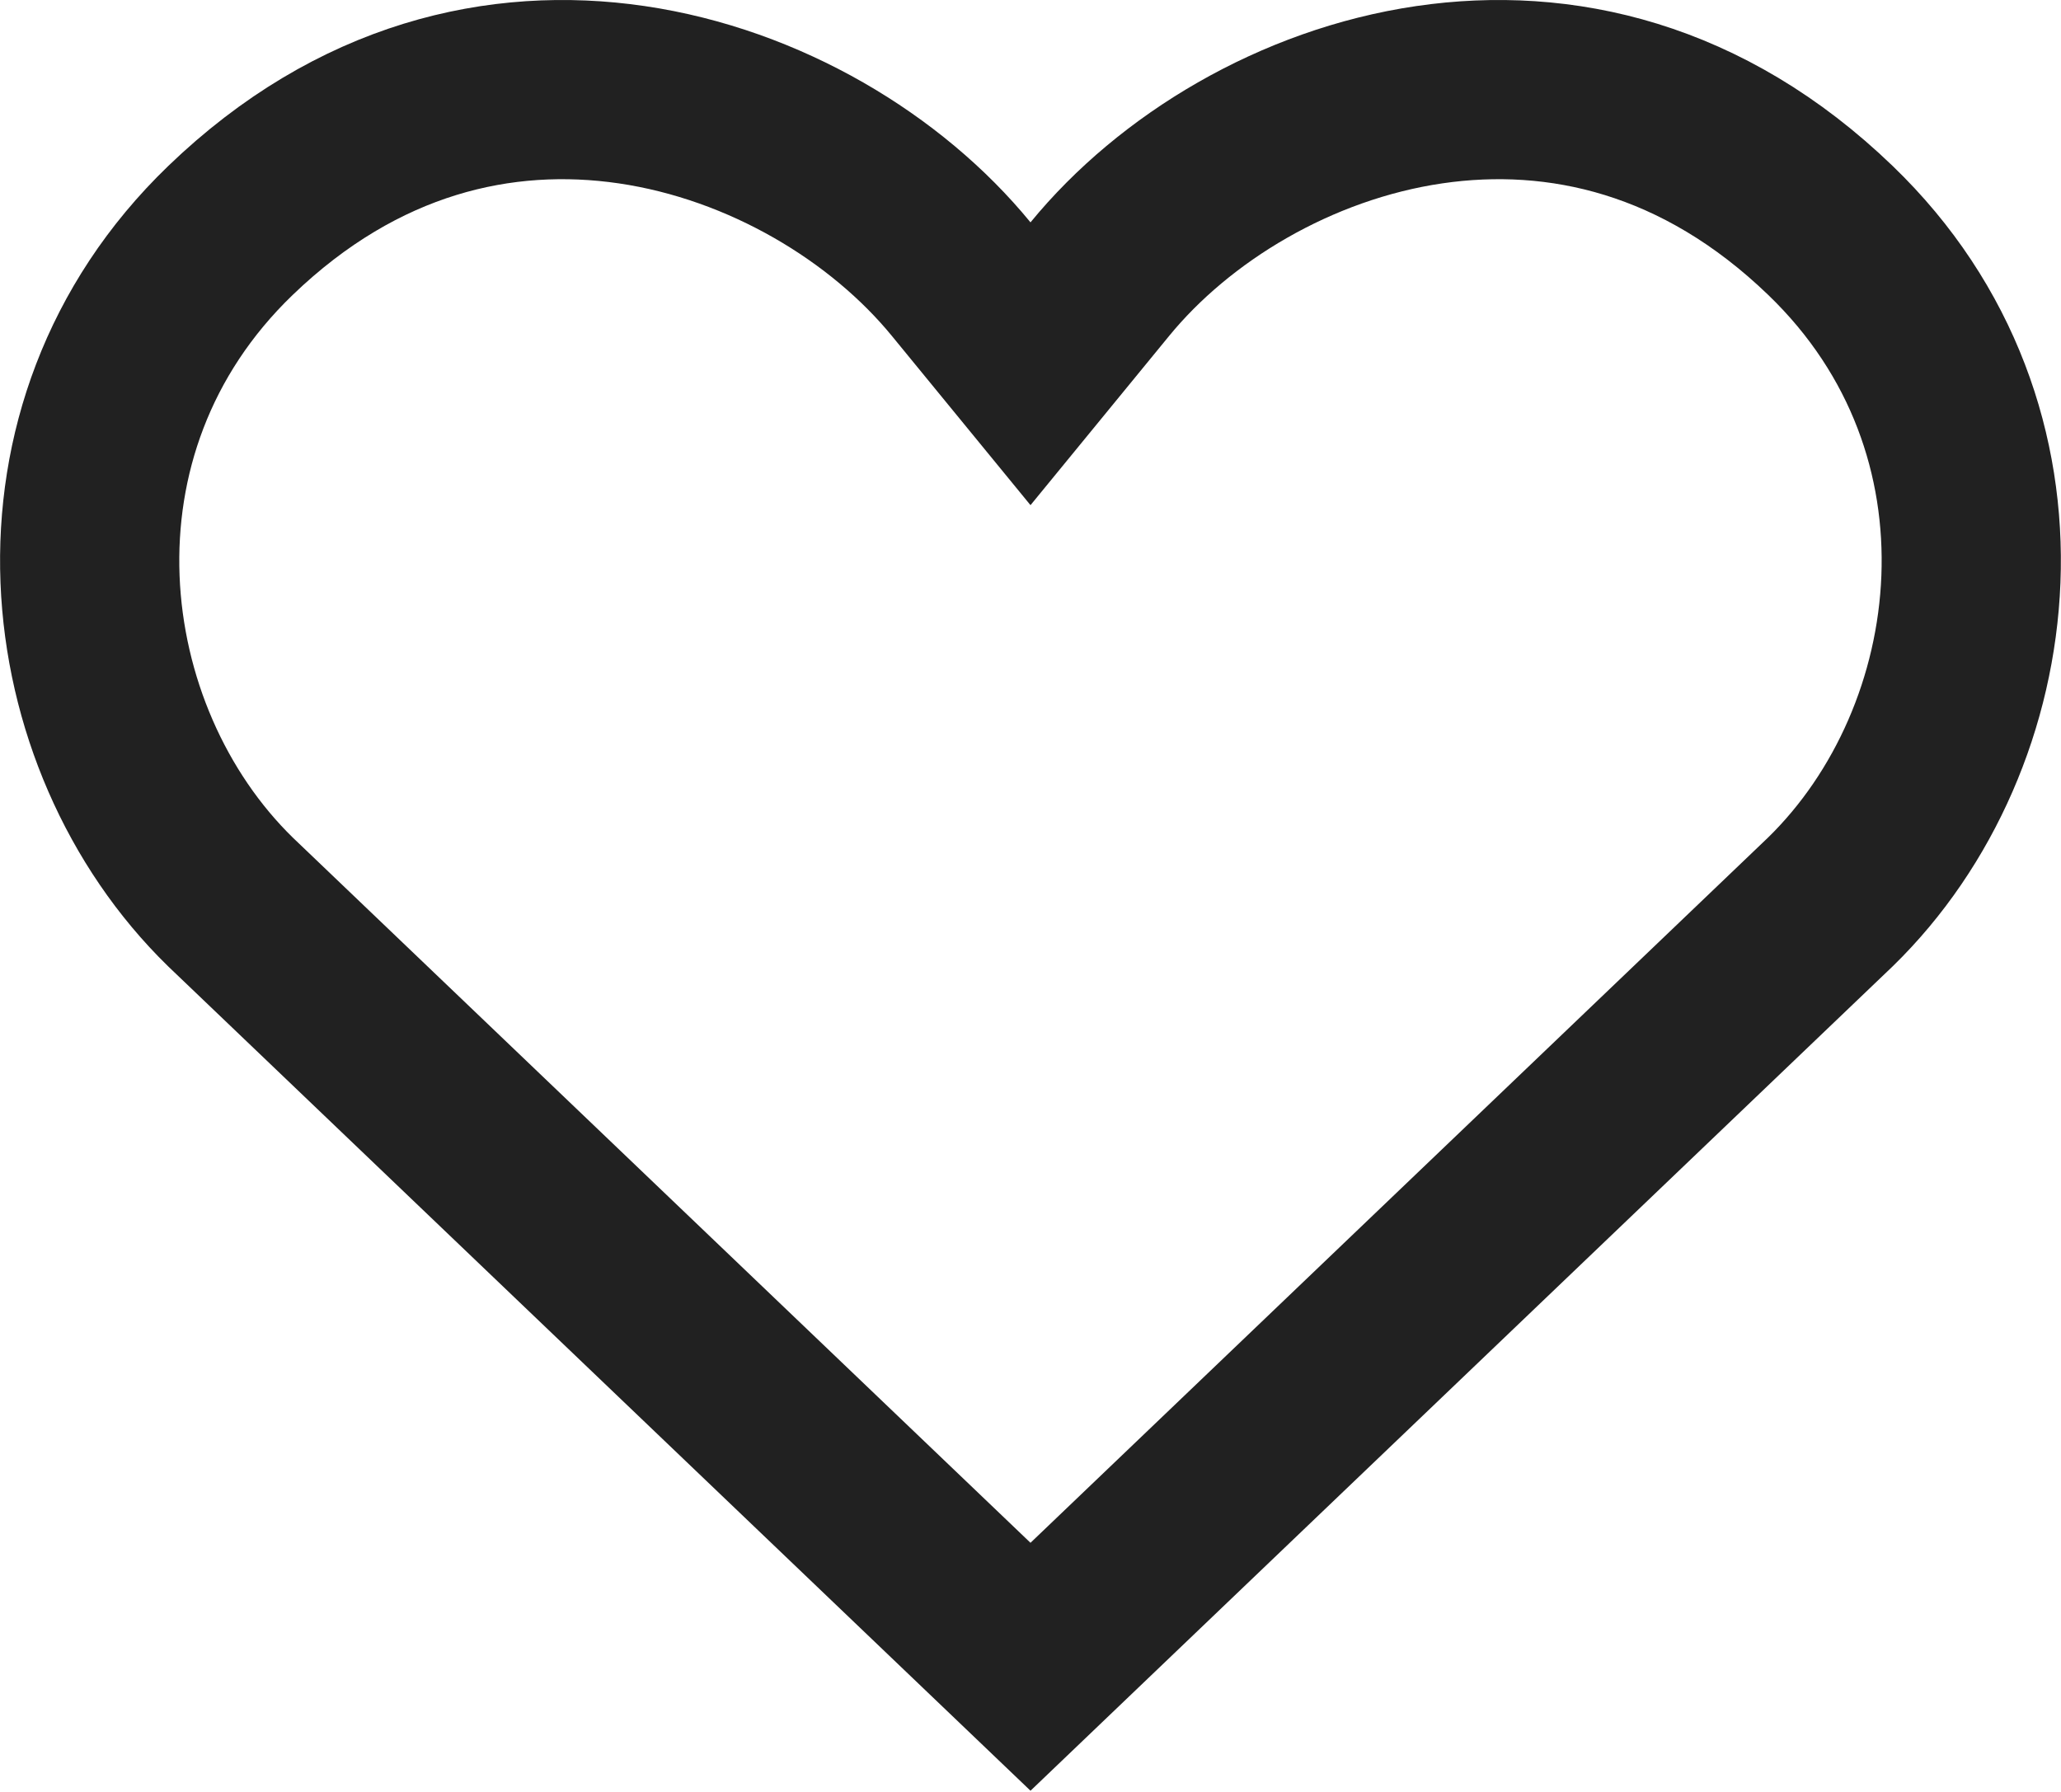 <svg xmlns="http://www.w3.org/2000/svg" width="23" height="20" fill="none" xmlns:v="https://vecta.io/nano"><path d="M11.5 18.603l-8.928-8.536C.695 8.236.27 4.791 2.571 2.573 3.994 1.202 5.593.844 7.049 1.057c1.491.219 2.846 1.043 3.677 2.058l.774.945.774-.945c.831-1.015 2.186-1.839 3.677-2.058 1.456-.213 3.055.145 4.477 1.516 2.302 2.217 1.876 5.663-.001 7.493L11.5 18.603z" stroke="#212121" stroke-width="2"/></svg>